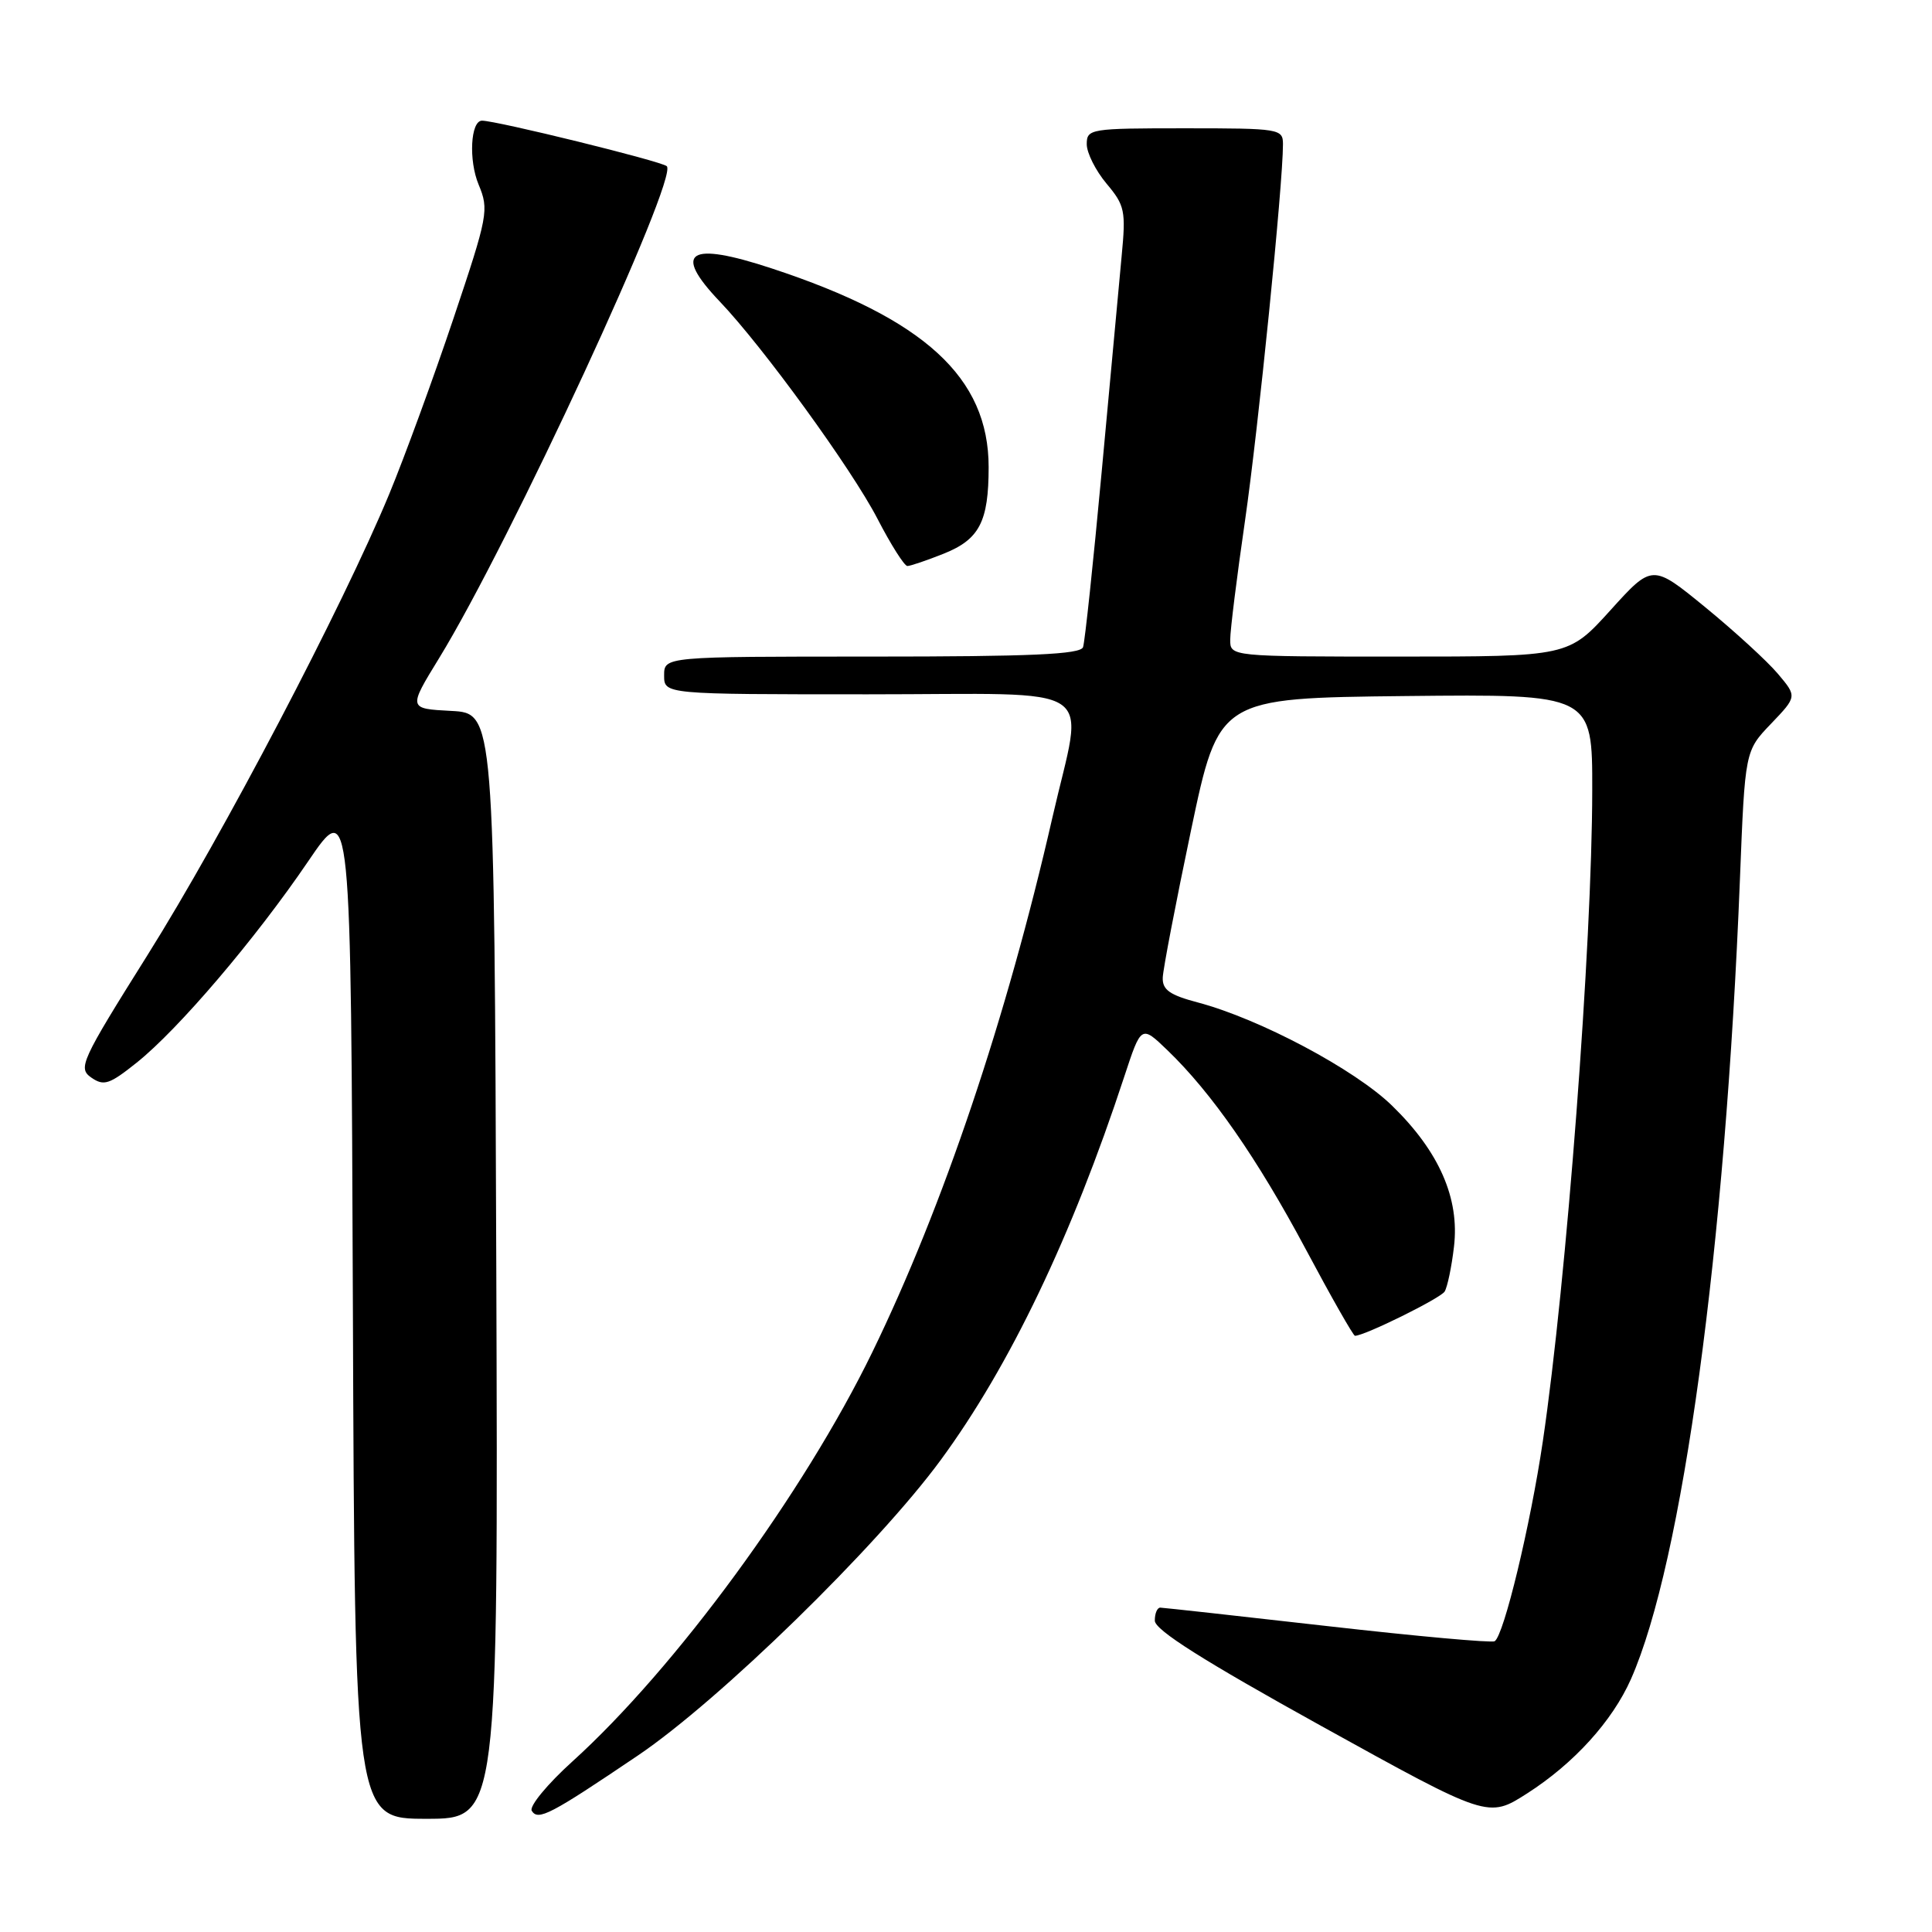 <?xml version="1.0" encoding="UTF-8" standalone="no"?>
<!DOCTYPE svg PUBLIC "-//W3C//DTD SVG 1.1//EN" "http://www.w3.org/Graphics/SVG/1.1/DTD/svg11.dtd" >
<svg xmlns="http://www.w3.org/2000/svg" xmlns:xlink="http://www.w3.org/1999/xlink" version="1.1" viewBox="0 0 256 256">
 <g >
 <path fill="currentColor"
d=" M 65.76 167.75 C 65.50 94.50 65.50 94.50 59.79 94.20 C 54.08 93.90 54.08 93.90 58.19 87.20 C 67.54 71.96 89.96 23.50 88.35 22.02 C 87.63 21.36 65.72 15.97 63.86 15.99 C 62.35 16.01 62.08 21.26 63.42 24.46 C 64.81 27.80 64.67 28.55 60.08 42.22 C 57.44 50.08 53.61 60.55 51.56 65.50 C 45.40 80.36 29.53 110.65 19.56 126.53 C 10.72 140.62 10.31 141.53 12.09 142.78 C 13.76 143.94 14.49 143.70 18.12 140.80 C 23.64 136.39 33.85 124.41 40.82 114.15 C 46.50 105.79 46.50 105.79 46.76 173.40 C 47.01 241.00 47.01 241.00 56.51 241.00 C 66.01 241.00 66.01 241.00 65.76 167.75 Z  M 84.50 232.63 C 95.28 225.36 116.26 204.89 124.65 193.46 C 133.78 181.03 142.01 163.85 148.97 142.66 C 151.22 135.82 151.22 135.82 154.69 139.16 C 160.54 144.78 166.61 153.52 173.02 165.53 C 176.38 171.84 179.32 177.00 179.54 177.00 C 180.82 177.00 190.85 172.04 191.42 171.14 C 191.79 170.54 192.35 167.86 192.66 165.19 C 193.42 158.78 190.69 152.57 184.45 146.50 C 179.50 141.69 166.92 135.01 158.75 132.84 C 155.00 131.85 154.01 131.16 154.07 129.54 C 154.11 128.42 155.80 119.62 157.82 110.00 C 161.50 92.50 161.50 92.50 186.25 92.23 C 211.00 91.97 211.00 91.97 210.98 104.73 C 210.96 125.16 207.58 169.68 204.43 191.00 C 202.79 202.09 199.27 216.72 198.05 217.47 C 197.66 217.71 187.69 216.81 175.92 215.47 C 164.14 214.13 154.16 213.03 153.75 213.02 C 153.34 213.01 153.01 213.79 153.02 214.75 C 153.03 215.99 159.49 220.07 175.11 228.72 C 197.19 240.94 197.19 240.94 202.35 237.64 C 208.55 233.67 213.64 228.06 216.11 222.49 C 222.95 207.01 228.61 165.53 230.55 116.50 C 231.22 99.50 231.22 99.50 234.67 95.90 C 238.12 92.29 238.12 92.29 235.58 89.28 C 234.18 87.62 229.87 83.67 225.99 80.49 C 218.94 74.72 218.94 74.72 213.39 80.86 C 207.83 87.00 207.83 87.00 185.42 87.00 C 163.00 87.00 163.00 87.00 163.01 84.75 C 163.01 83.51 163.89 76.42 164.97 69.00 C 166.73 56.83 170.00 24.44 170.00 19.12 C 170.00 17.07 169.58 17.00 157.00 17.00 C 144.45 17.00 144.00 17.07 144.00 19.11 C 144.00 20.26 145.18 22.61 146.62 24.33 C 149.05 27.22 149.20 27.93 148.62 33.97 C 148.28 37.56 147.09 50.40 145.98 62.50 C 144.86 74.60 143.75 85.06 143.51 85.75 C 143.17 86.71 136.65 87.00 115.53 87.00 C 88.00 87.00 88.00 87.00 88.00 89.50 C 88.00 92.00 88.00 92.00 115.00 92.00 C 146.45 92.00 143.61 90.10 139.45 108.32 C 133.39 134.86 124.96 159.90 115.59 179.16 C 106.48 197.88 89.53 221.01 75.86 233.39 C 72.53 236.40 70.10 239.35 70.46 239.94 C 71.30 241.30 72.92 240.45 84.50 232.63 Z  M 125.06 73.36 C 129.78 71.47 131.00 69.12 131.00 61.90 C 131.00 50.02 122.51 42.24 102.27 35.57 C 91.24 31.93 89.05 33.32 95.38 39.96 C 101.13 45.99 112.85 62.14 116.26 68.72 C 118.04 72.17 119.83 74.99 120.23 75.00 C 120.63 75.00 122.80 74.26 125.06 73.36 Z "/>
</g>
</svg>